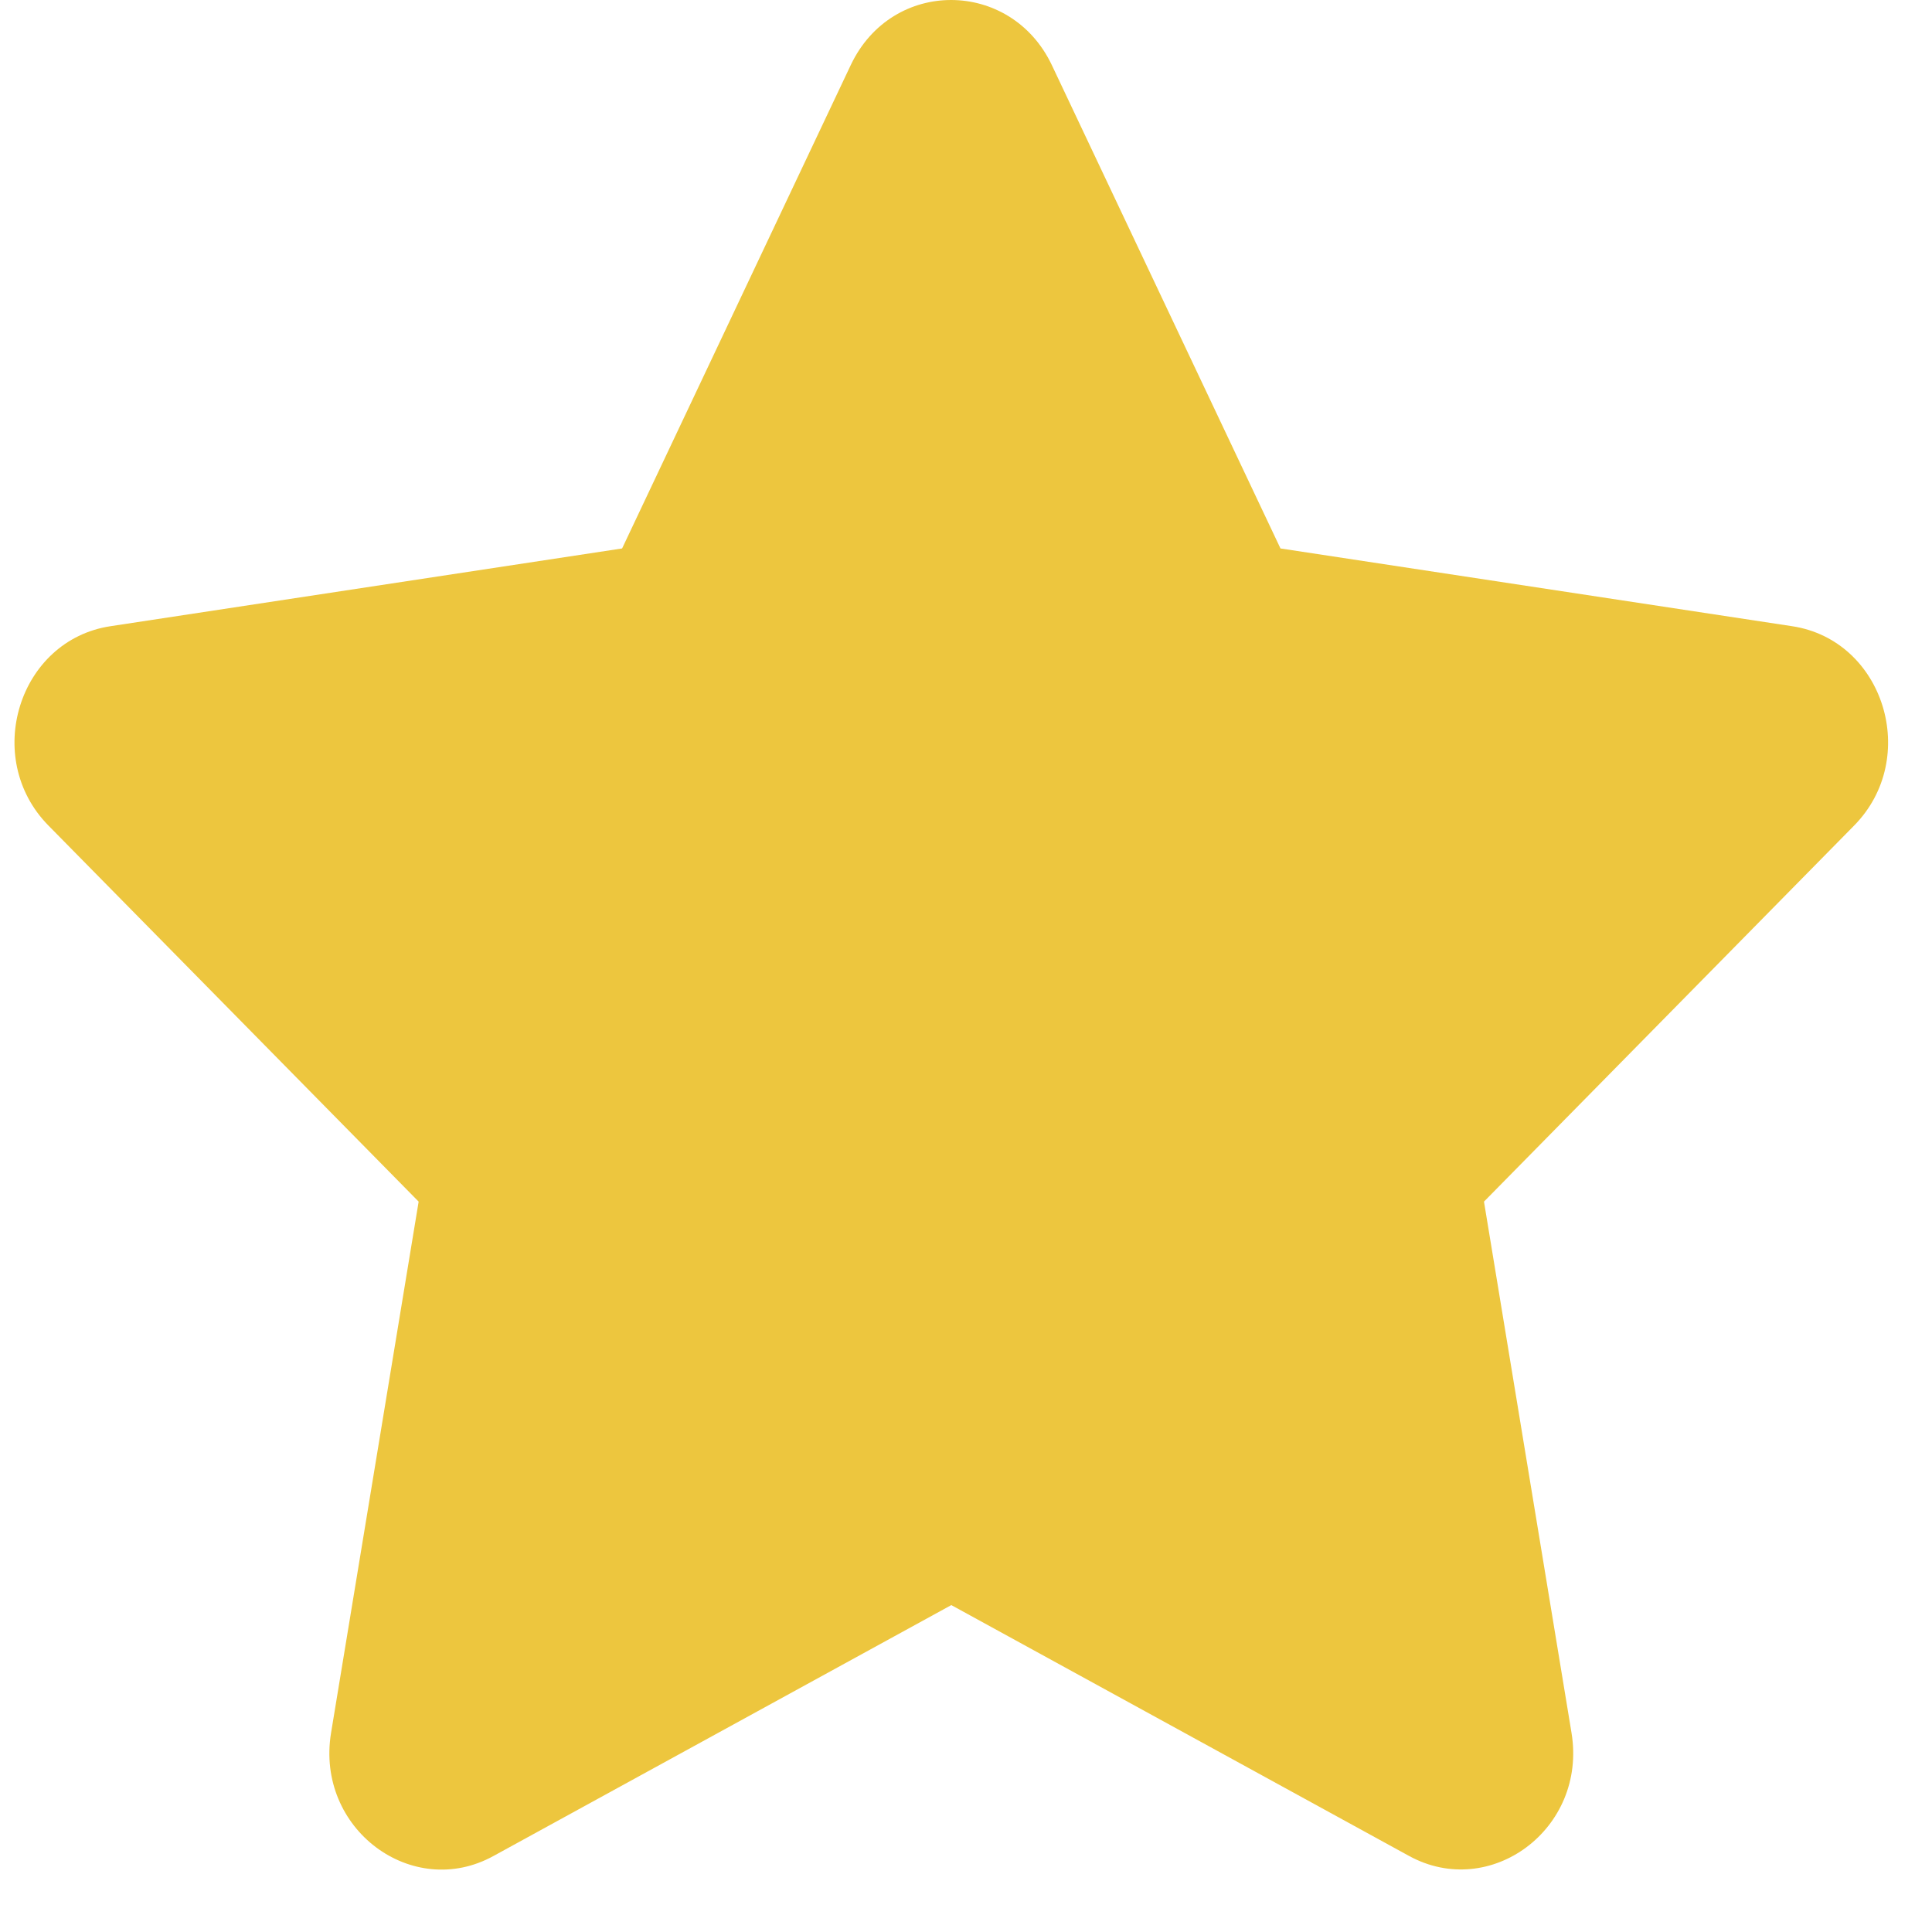 <svg width="48" height="48" viewBox="0 0 48 48" fill="none" xmlns="http://www.w3.org/2000/svg" xmlns:xlink="http://www.w3.org/1999/xlink">
<path d="M21.137,1.616L15.456,13.626L2.744,15.558C0.464,15.903 -0.449,18.833 1.204,20.511L10.401,29.854L8.225,43.053C7.834,45.438 10.244,47.225 12.263,46.11L23.635,39.878L35.007,46.11C37.025,47.216 39.435,45.438 39.044,43.053L36.869,29.854L46.065,20.511C47.718,18.833 46.805,15.903 44.525,15.558L31.813,13.626L26.132,1.616C25.114,-0.525 22.164,-0.552 21.137,1.616Z" fill="#EDC63E"/>
</svg>
